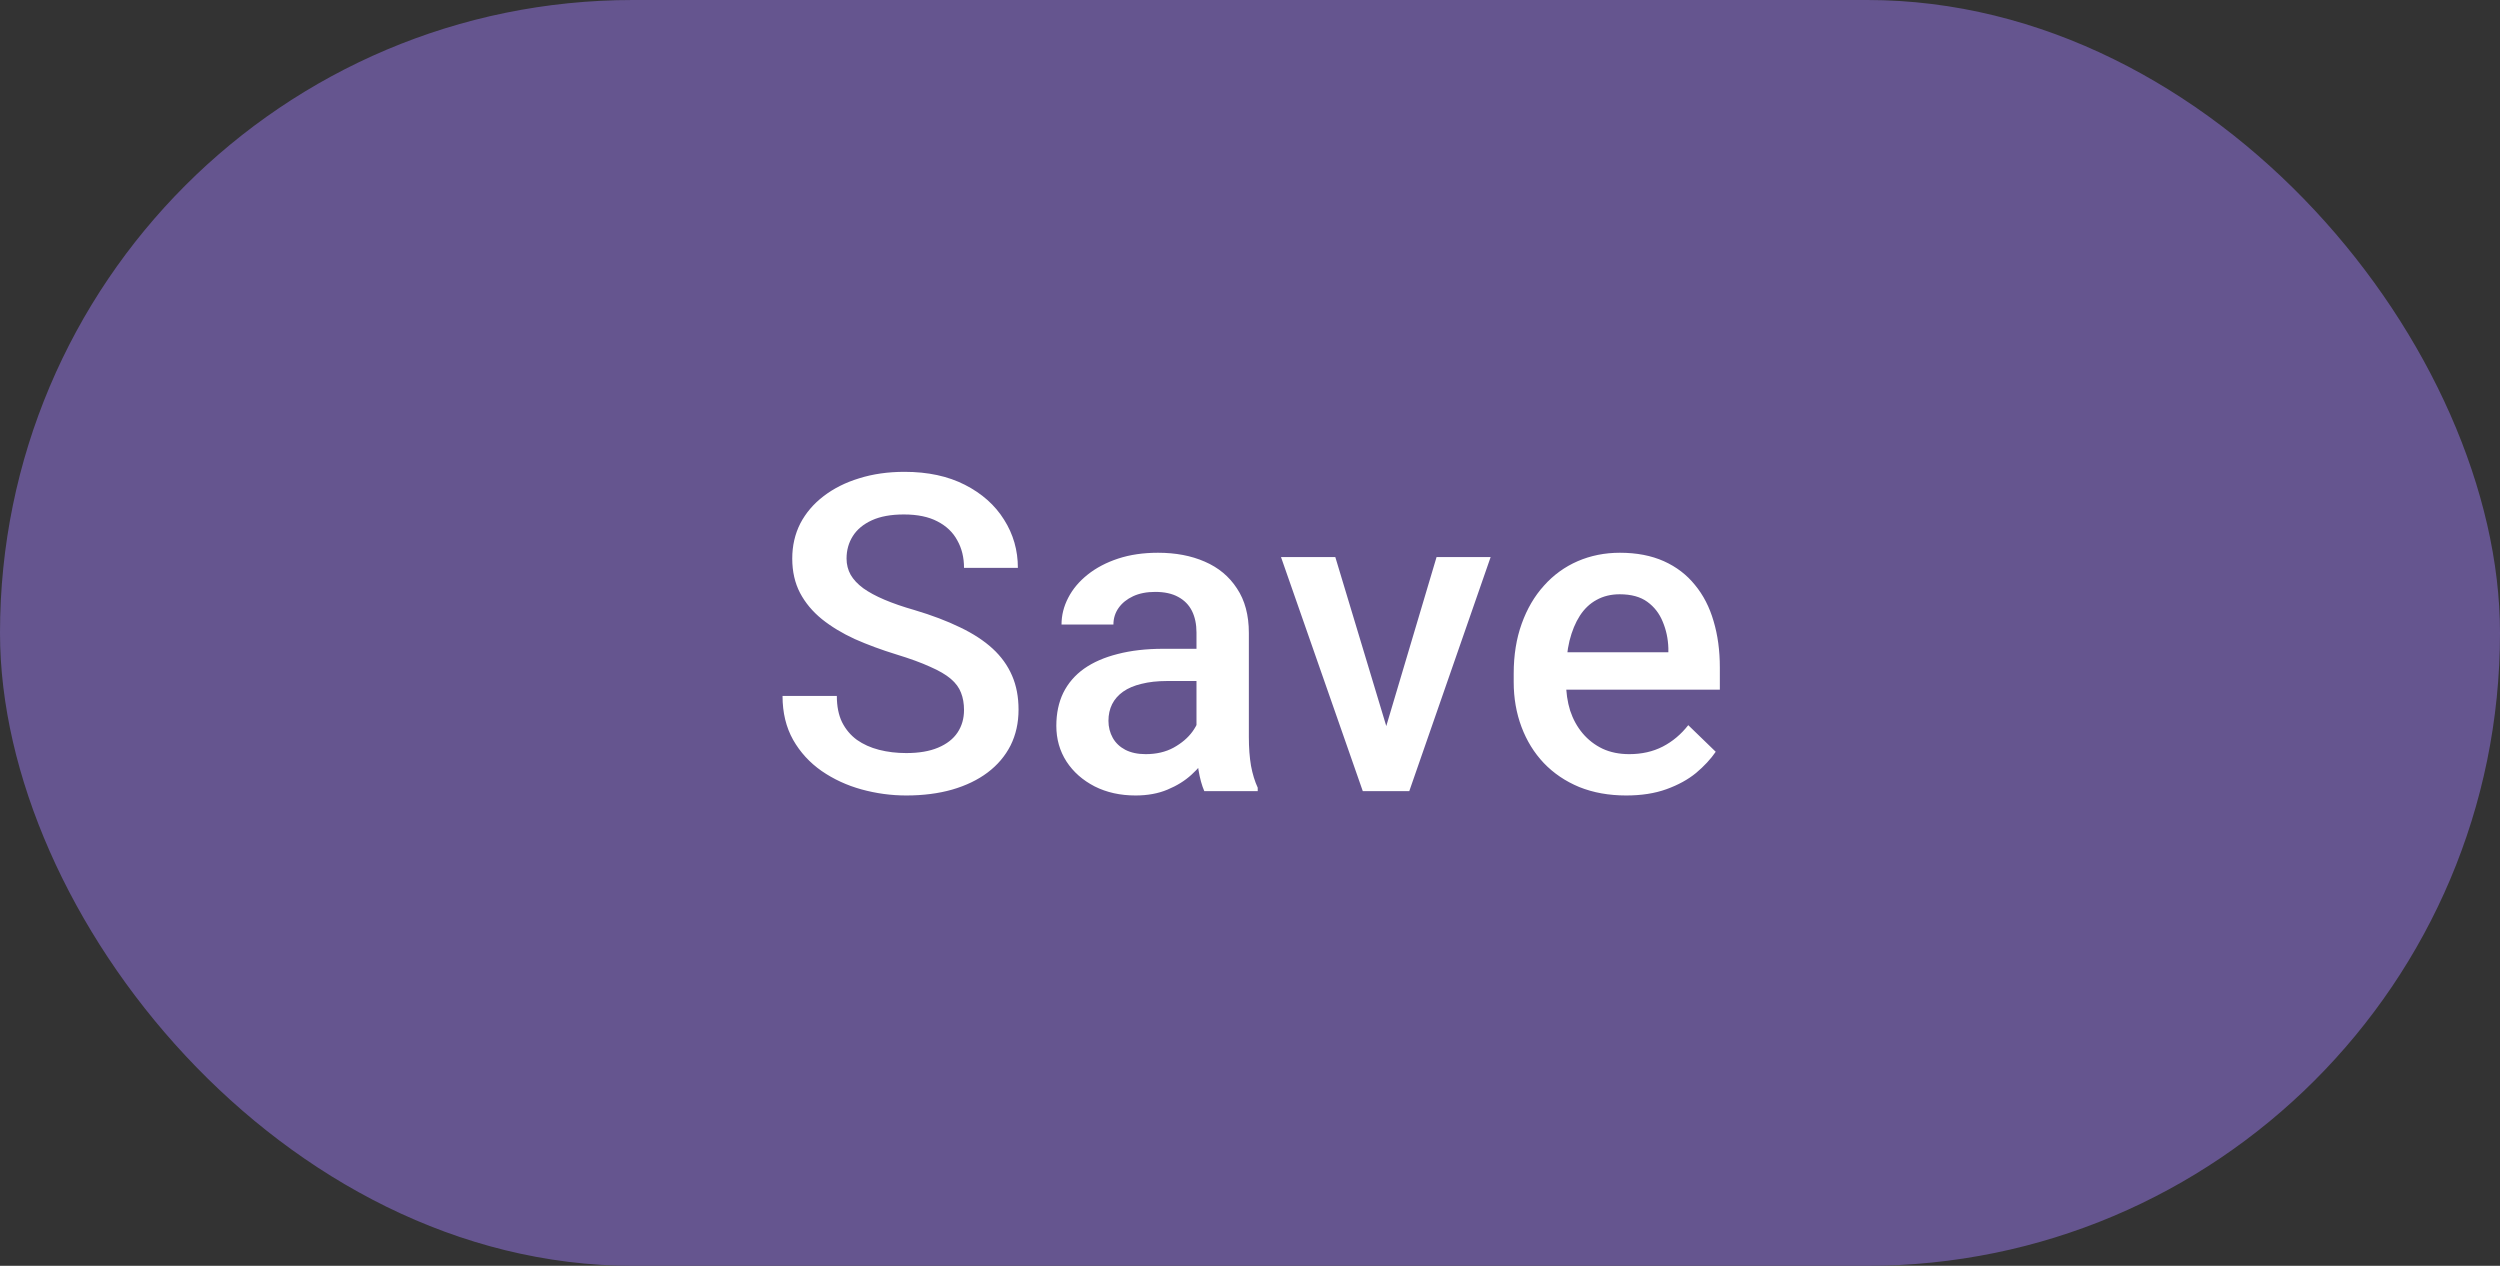 <svg width="79" height="40" viewBox="0 0 79 40" fill="none" xmlns="http://www.w3.org/2000/svg">
<rect x="0" y="0" width="79" height="40" fill="#333333" stroke="none"/>
<g clip-path="url(#clip0_285_6076)">
<rect width="79" height="40" rx="20" fill="#65558F"/>
<path d="M30.463 22.436C30.463 22.231 30.431 22.049 30.368 21.89C30.308 21.73 30.201 21.584 30.046 21.452C29.891 21.32 29.673 21.192 29.39 21.069C29.112 20.942 28.757 20.812 28.324 20.68C27.85 20.534 27.412 20.372 27.011 20.194C26.615 20.012 26.268 19.802 25.972 19.565C25.676 19.324 25.446 19.048 25.282 18.738C25.118 18.424 25.035 18.061 25.035 17.651C25.035 17.246 25.12 16.877 25.288 16.544C25.462 16.211 25.706 15.924 26.02 15.683C26.339 15.437 26.715 15.247 27.148 15.115C27.581 14.979 28.059 14.91 28.583 14.91C29.322 14.91 29.957 15.047 30.491 15.32C31.028 15.594 31.441 15.961 31.728 16.421C32.02 16.881 32.165 17.389 32.165 17.945H30.463C30.463 17.617 30.393 17.328 30.251 17.077C30.115 16.822 29.905 16.621 29.622 16.476C29.345 16.33 28.991 16.257 28.563 16.257C28.157 16.257 27.82 16.318 27.551 16.441C27.282 16.564 27.082 16.731 26.95 16.94C26.817 17.15 26.751 17.387 26.751 17.651C26.751 17.838 26.795 18.009 26.881 18.164C26.968 18.314 27.1 18.456 27.278 18.588C27.456 18.715 27.679 18.836 27.948 18.95C28.216 19.064 28.533 19.174 28.898 19.278C29.449 19.442 29.93 19.625 30.34 19.825C30.75 20.021 31.092 20.244 31.366 20.495C31.639 20.746 31.844 21.031 31.981 21.35C32.118 21.664 32.186 22.022 32.186 22.423C32.186 22.842 32.102 23.22 31.933 23.558C31.764 23.89 31.523 24.175 31.208 24.412C30.898 24.645 30.525 24.825 30.087 24.952C29.654 25.075 29.171 25.137 28.638 25.137C28.16 25.137 27.688 25.073 27.223 24.945C26.763 24.818 26.343 24.624 25.965 24.364C25.587 24.1 25.286 23.772 25.063 23.38C24.84 22.983 24.728 22.521 24.728 21.992H26.444C26.444 22.316 26.498 22.591 26.608 22.819C26.722 23.047 26.879 23.234 27.079 23.38C27.28 23.521 27.512 23.626 27.777 23.694C28.046 23.763 28.333 23.797 28.638 23.797C29.039 23.797 29.374 23.74 29.643 23.626C29.916 23.512 30.122 23.352 30.258 23.148C30.395 22.942 30.463 22.705 30.463 22.436ZM37.809 23.517V19.989C37.809 19.725 37.761 19.497 37.666 19.306C37.57 19.114 37.424 18.966 37.228 18.861C37.037 18.756 36.795 18.704 36.504 18.704C36.235 18.704 36.002 18.75 35.806 18.841C35.611 18.932 35.458 19.055 35.348 19.21C35.239 19.365 35.184 19.54 35.184 19.736H33.544C33.544 19.445 33.614 19.162 33.756 18.889C33.897 18.615 34.102 18.371 34.371 18.157C34.64 17.943 34.961 17.774 35.335 17.651C35.709 17.528 36.128 17.467 36.593 17.467C37.149 17.467 37.641 17.56 38.069 17.747C38.502 17.934 38.842 18.216 39.088 18.595C39.338 18.968 39.464 19.438 39.464 20.003V23.291C39.464 23.628 39.486 23.931 39.532 24.2C39.582 24.465 39.653 24.695 39.744 24.891V25H38.056C37.978 24.822 37.916 24.597 37.871 24.323C37.83 24.045 37.809 23.776 37.809 23.517ZM38.049 20.502L38.062 21.52H36.88C36.574 21.52 36.306 21.55 36.073 21.609C35.841 21.664 35.647 21.746 35.492 21.855C35.337 21.965 35.221 22.097 35.143 22.252C35.066 22.407 35.027 22.582 35.027 22.778C35.027 22.974 35.073 23.154 35.164 23.318C35.255 23.478 35.387 23.603 35.56 23.694C35.738 23.785 35.952 23.831 36.203 23.831C36.54 23.831 36.834 23.763 37.085 23.626C37.34 23.485 37.541 23.314 37.686 23.113C37.832 22.908 37.91 22.715 37.919 22.532L38.452 23.264C38.397 23.451 38.304 23.651 38.172 23.865C38.039 24.079 37.866 24.285 37.652 24.48C37.443 24.672 37.19 24.829 36.893 24.952C36.602 25.075 36.264 25.137 35.882 25.137C35.399 25.137 34.968 25.041 34.59 24.85C34.211 24.654 33.915 24.392 33.701 24.064C33.487 23.731 33.38 23.355 33.38 22.936C33.38 22.544 33.453 22.197 33.598 21.896C33.749 21.591 33.968 21.336 34.255 21.131C34.546 20.926 34.902 20.771 35.321 20.666C35.74 20.557 36.219 20.502 36.757 20.502H38.049ZM43.583 23.694L45.395 17.604H47.104L44.533 25H43.467L43.583 23.694ZM42.196 17.604L44.041 23.722L44.13 25H43.064L40.48 17.604H42.196ZM51.387 25.137C50.84 25.137 50.346 25.048 49.904 24.87C49.466 24.688 49.093 24.435 48.783 24.111C48.477 23.788 48.243 23.407 48.079 22.97C47.915 22.532 47.833 22.061 47.833 21.555V21.281C47.833 20.703 47.917 20.178 48.086 19.709C48.254 19.24 48.489 18.838 48.79 18.506C49.09 18.169 49.446 17.911 49.856 17.733C50.266 17.556 50.711 17.467 51.189 17.467C51.718 17.467 52.18 17.556 52.577 17.733C52.973 17.911 53.301 18.162 53.561 18.485C53.825 18.804 54.021 19.185 54.149 19.627C54.281 20.069 54.347 20.557 54.347 21.09V21.794H48.632V20.611H52.72V20.481C52.711 20.185 52.652 19.907 52.543 19.648C52.438 19.388 52.276 19.178 52.057 19.019C51.839 18.859 51.547 18.779 51.182 18.779C50.909 18.779 50.665 18.838 50.451 18.957C50.241 19.071 50.066 19.237 49.924 19.456C49.783 19.675 49.674 19.939 49.596 20.249C49.523 20.554 49.487 20.898 49.487 21.281V21.555C49.487 21.878 49.53 22.179 49.617 22.457C49.708 22.73 49.84 22.97 50.013 23.175C50.187 23.38 50.396 23.542 50.642 23.66C50.888 23.774 51.169 23.831 51.483 23.831C51.88 23.831 52.233 23.751 52.543 23.592C52.852 23.432 53.121 23.207 53.349 22.915L54.217 23.756C54.058 23.988 53.85 24.212 53.595 24.426C53.34 24.635 53.028 24.806 52.659 24.939C52.294 25.071 51.87 25.137 51.387 25.137Z" fill="white"/>
</g>
<defs>
<clipPath id="clip0_285_6076">
<rect width="79" height="40" rx="20" fill="white"/>
</clipPath>
</defs>
</svg>
